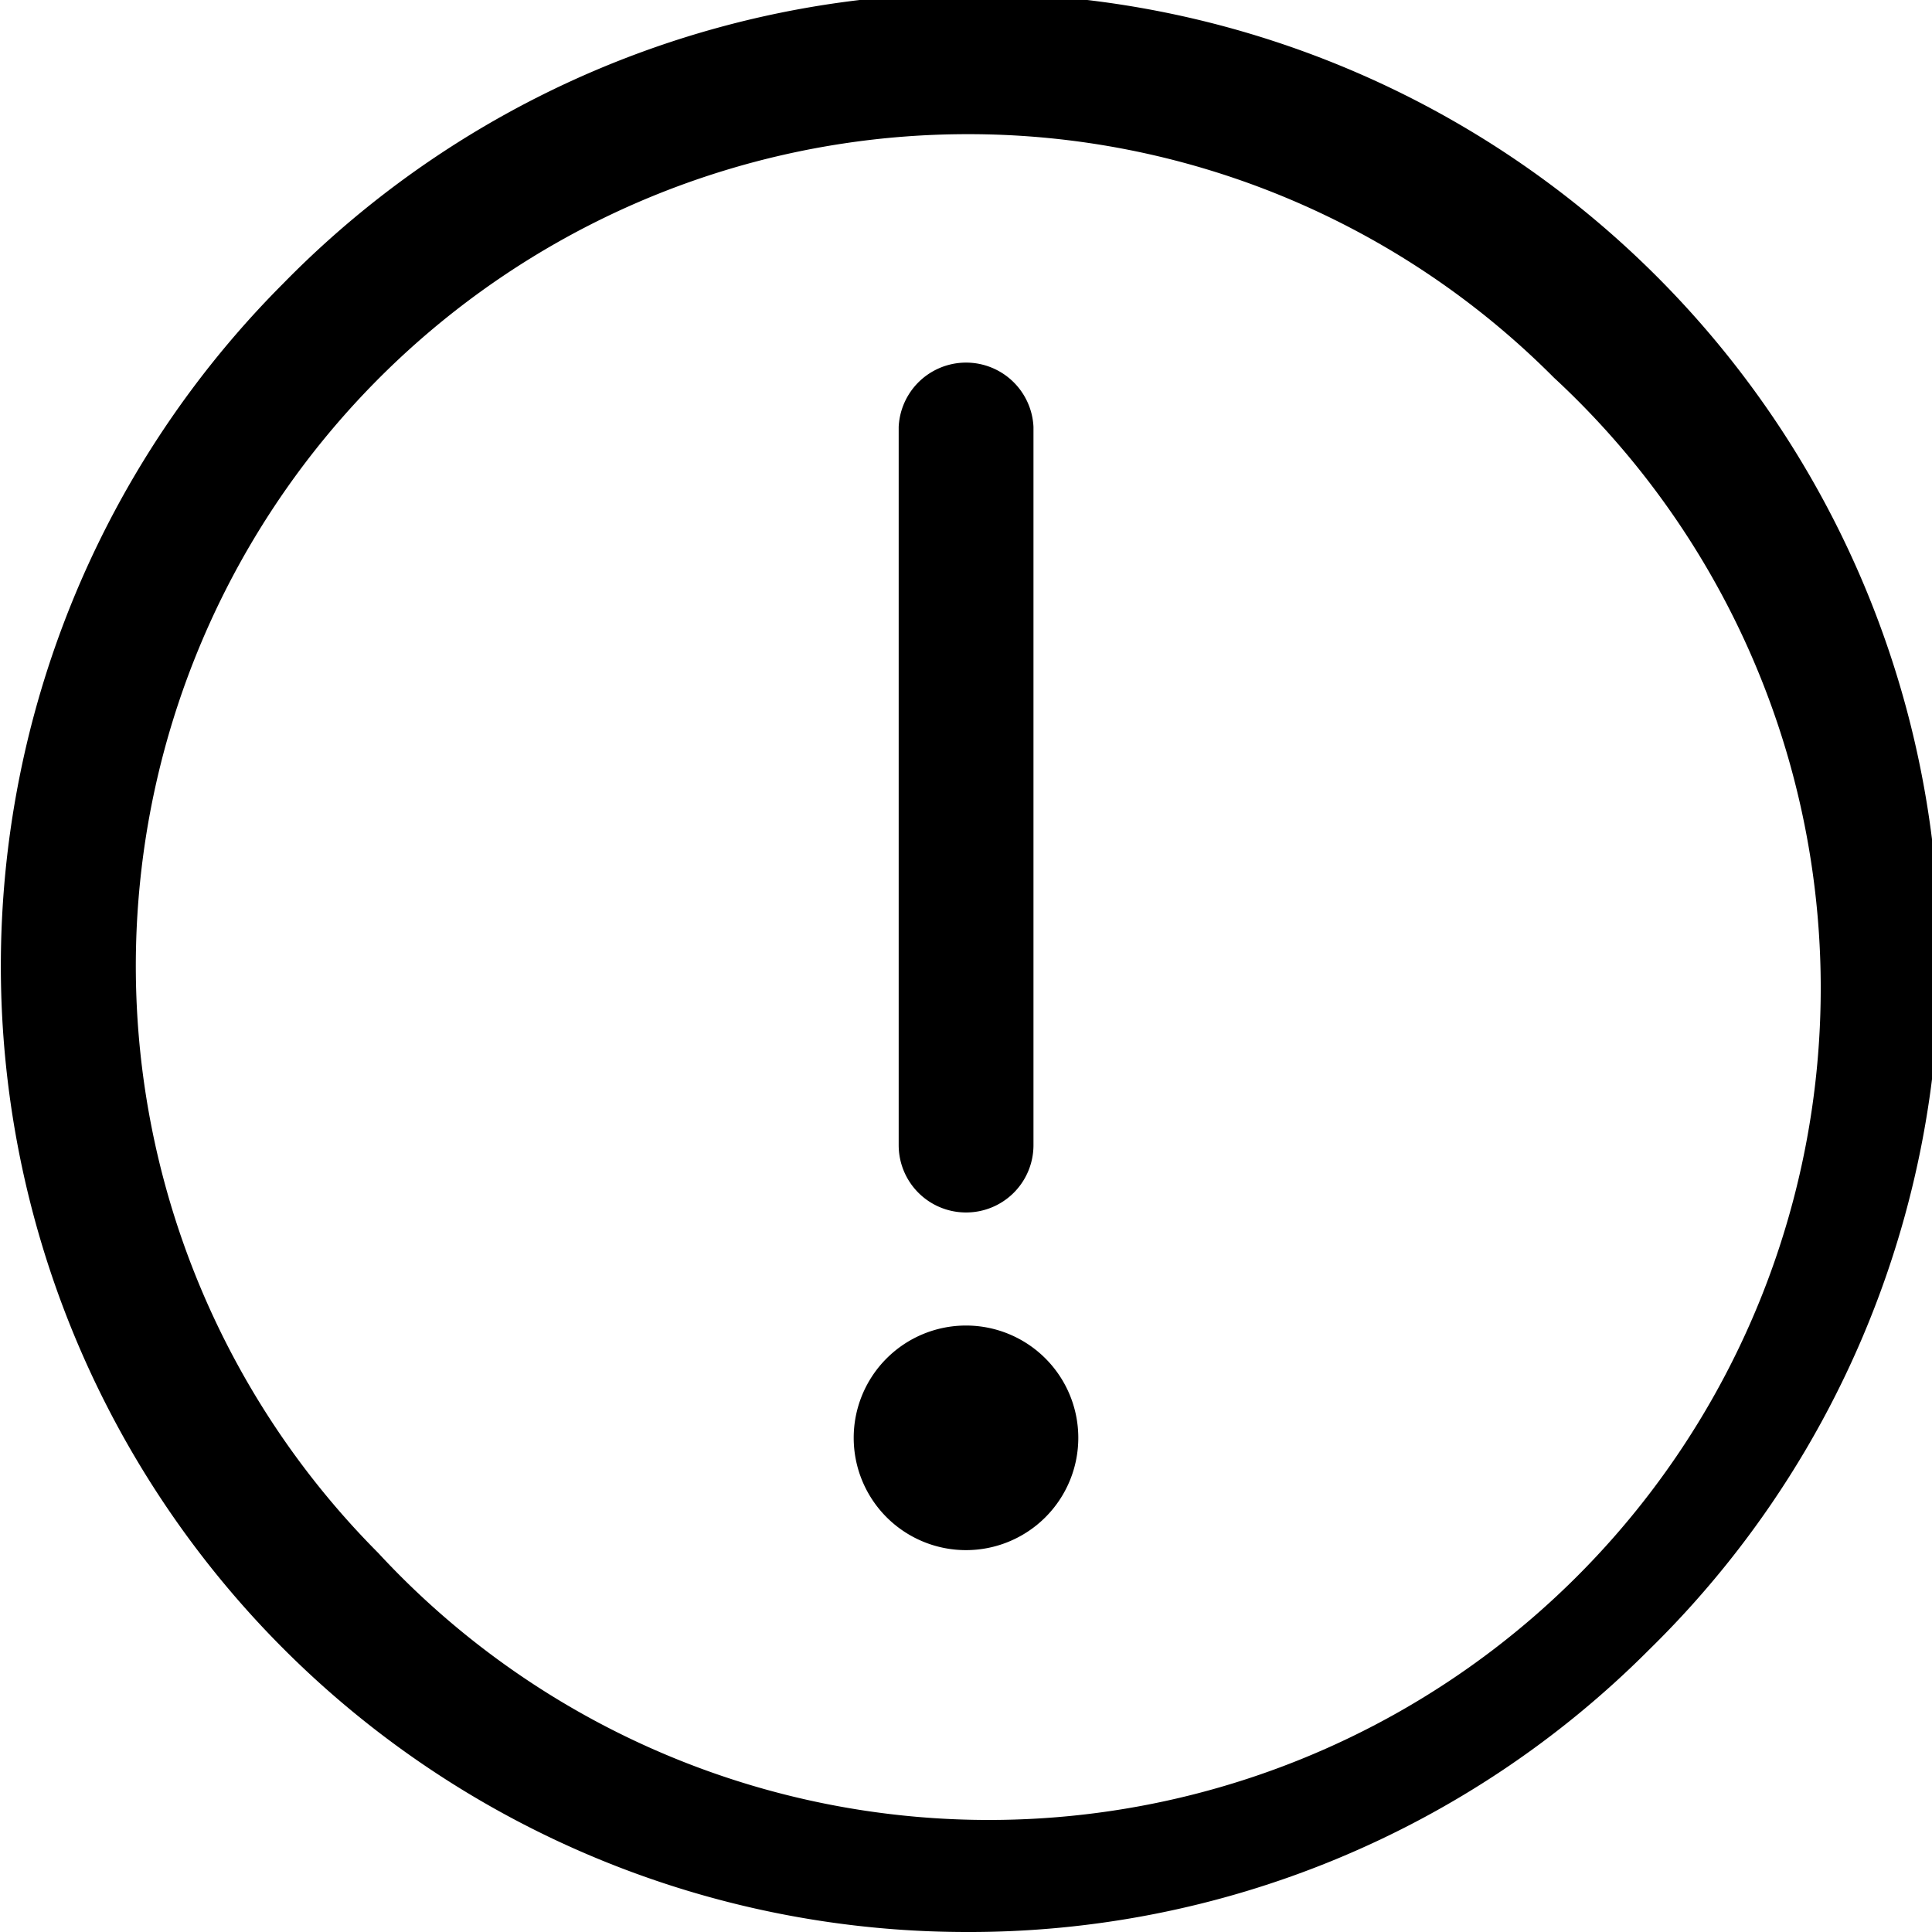 <svg xmlns="http://www.w3.org/2000/svg" width="12.542" height="12.542" viewBox="0 0 12.542 12.542">
    <g transform="translate(-0.729 -0.729)">
        <path class="a"
              d="M7,13.271a6.271,6.271,0,0,1-4.434-10.7,6.271,6.271,0,1,1,8.868,8.868A6.23,6.23,0,0,1,7,13.271ZM7,1.6a5.4,5.4,0,0,0-3.815,9.211,5.4,5.4,0,1,0,7.631-7.631A5.36,5.36,0,0,0,7,1.6Z"/>
        <path class="b" d="M7,10.792a.729.729,0,1,0-.729-.729A.729.729,0,0,0,7,10.792Z"/>
        <path class="a" d="M7,8.6a.437.437,0,0,1-.437-.437V3.5a.438.438,0,0,1,.875,0V8.167A.437.437,0,0,1,7,8.6Z"/>
    </g>
</svg>
